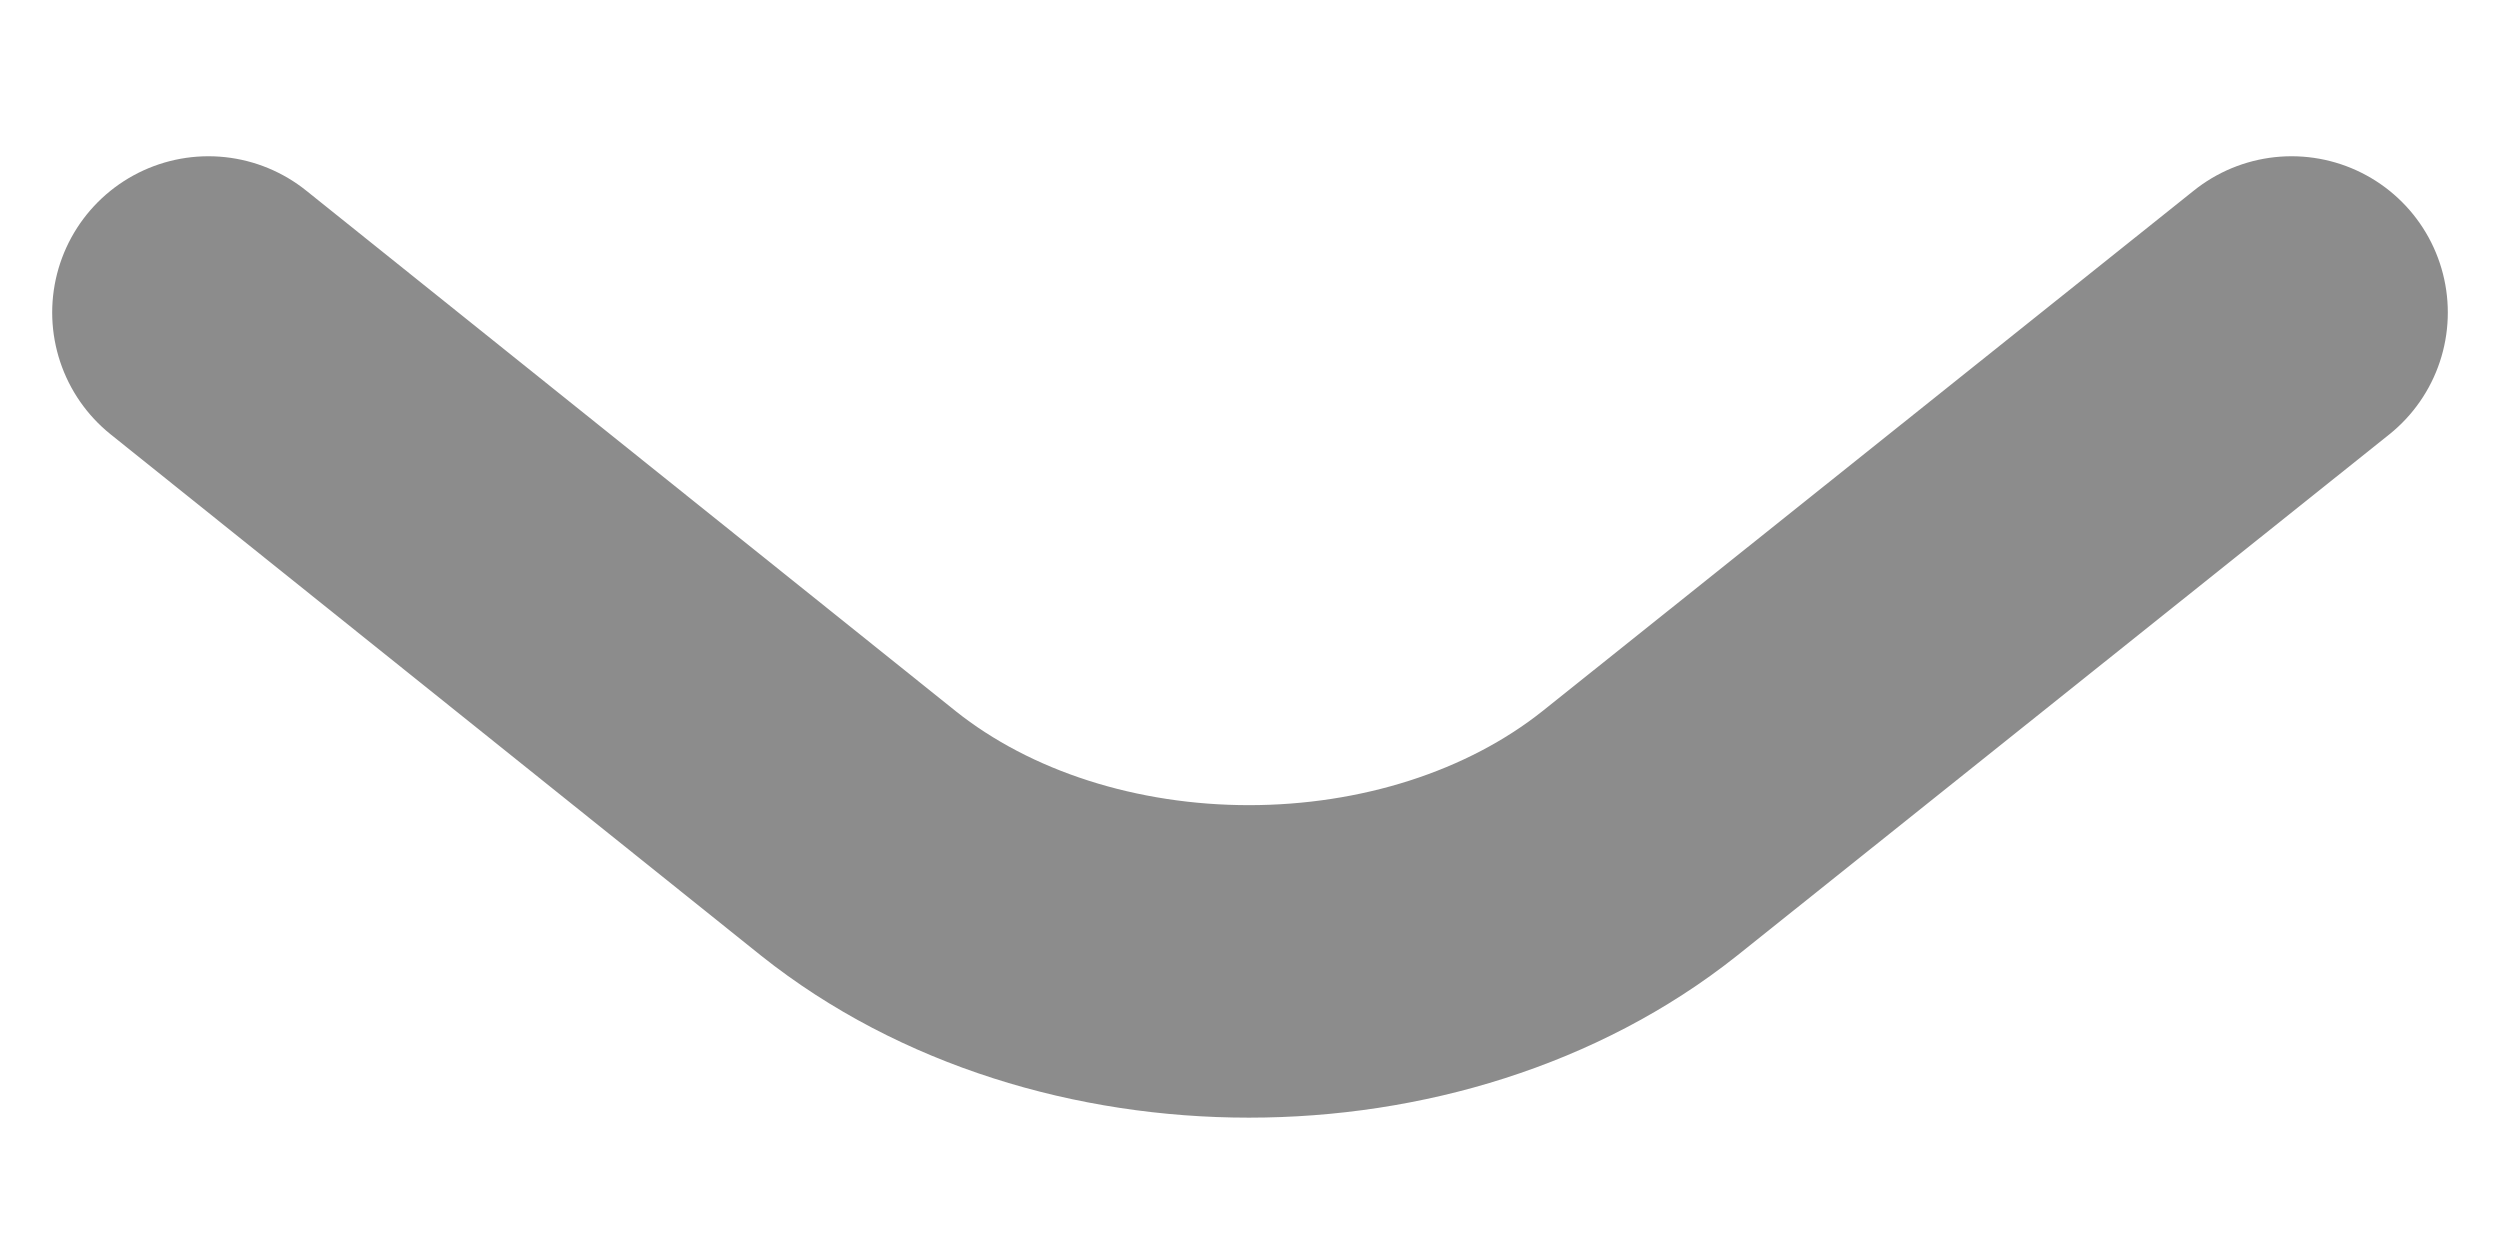 <svg width="8" height="4" viewBox="0 0 8 4" fill="none" xmlns="http://www.w3.org/2000/svg">
<path d="M7.333 1L5.247 2.667C4.56 3.213 3.433 3.213 2.747 2.667L0.667 1" stroke="#8C8C8C" stroke-miterlimit="10" stroke-linecap="round" stroke-linejoin="round"/>
</svg>
